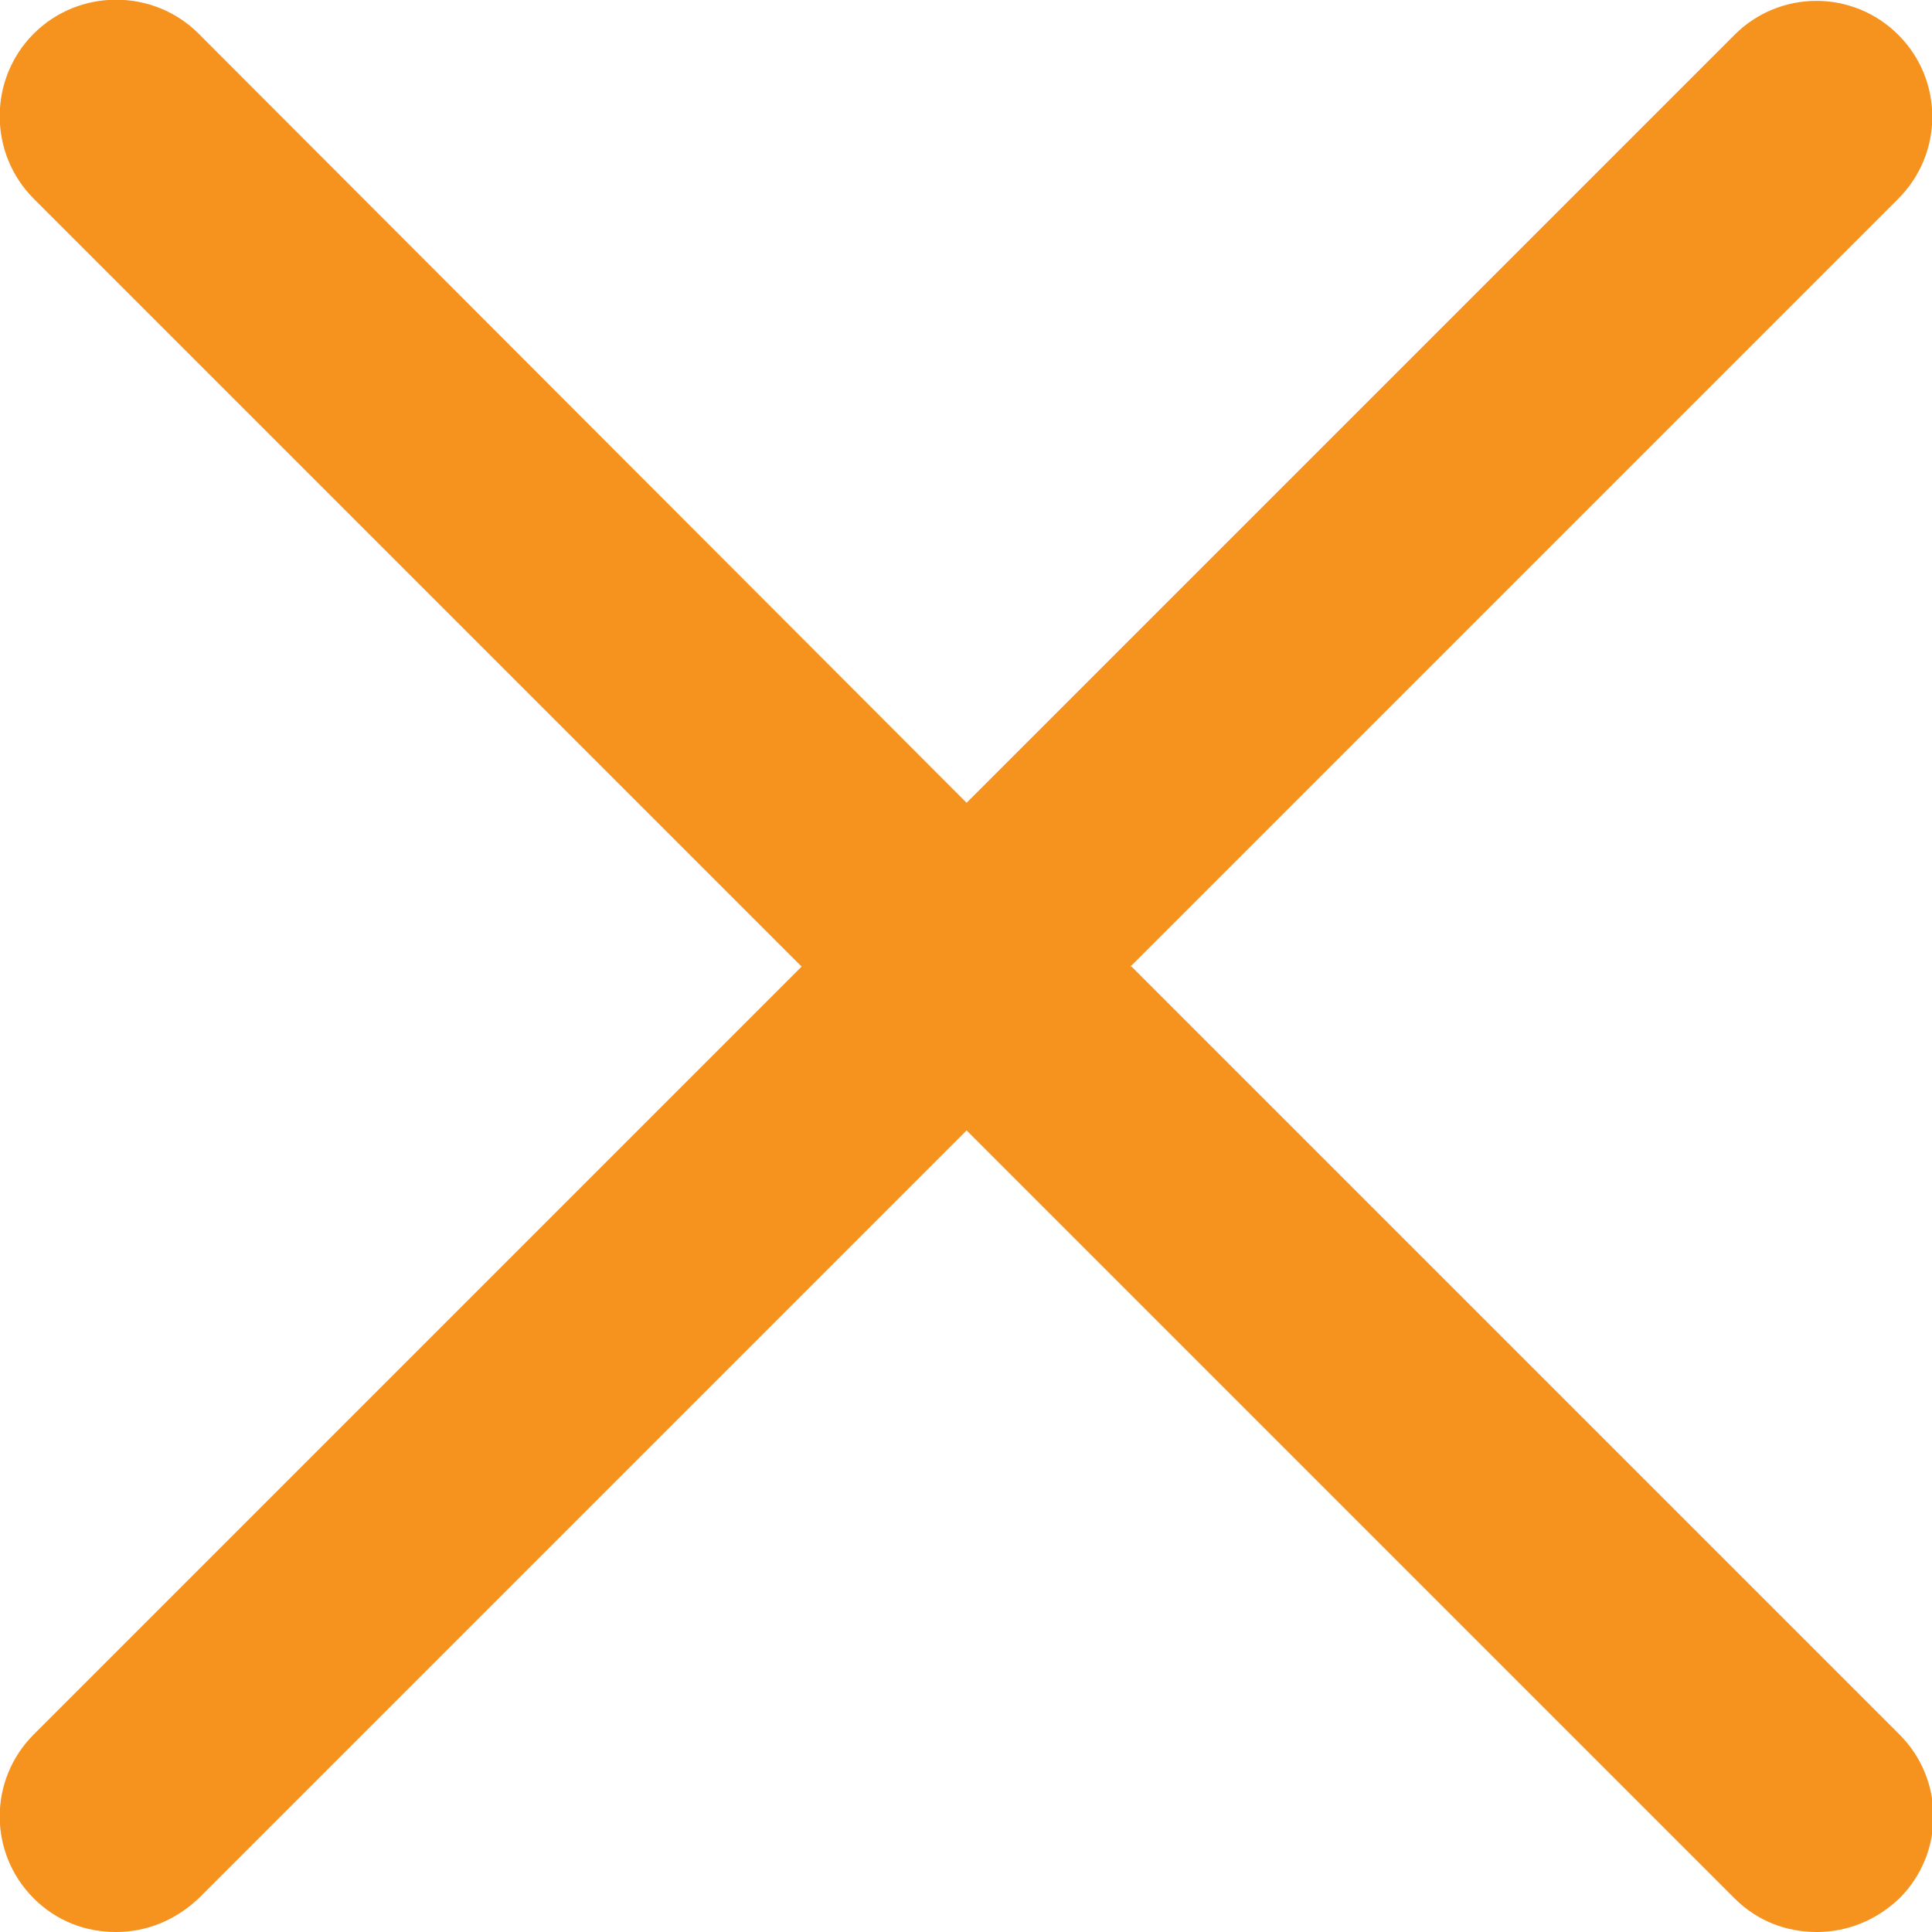 <?xml version="1.0" encoding="UTF-8"?>
<svg id="Layer_2" data-name="Layer 2" xmlns="http://www.w3.org/2000/svg" viewBox="0 0 16.63 16.63">
  <defs>
    <style>
      .cls-1 {
        fill: #f6921e;
        stroke-width: 0px;
      }
    </style>
  </defs>
  <g id="Layer_1-2" data-name="Layer 1">
    <path class="cls-1" d="m9.73,8.32l6.61-6.61c.39-.39.39-1.02,0-1.41s-1.02-.39-1.41,0l-6.61,6.61L1.71.29C1.32-.1.68-.1.29.29S-.1,1.32.29,1.71l6.61,6.61L.29,14.93c-.39.39-.39,1.02,0,1.41.2.2.45.29.71.29s.51-.1.71-.29l6.61-6.61,6.61,6.61c.2.2.45.29.71.29s.51-.1.71-.29c.39-.39.39-1.02,0-1.41l-6.61-6.61Z"/>
  </g>
</svg>